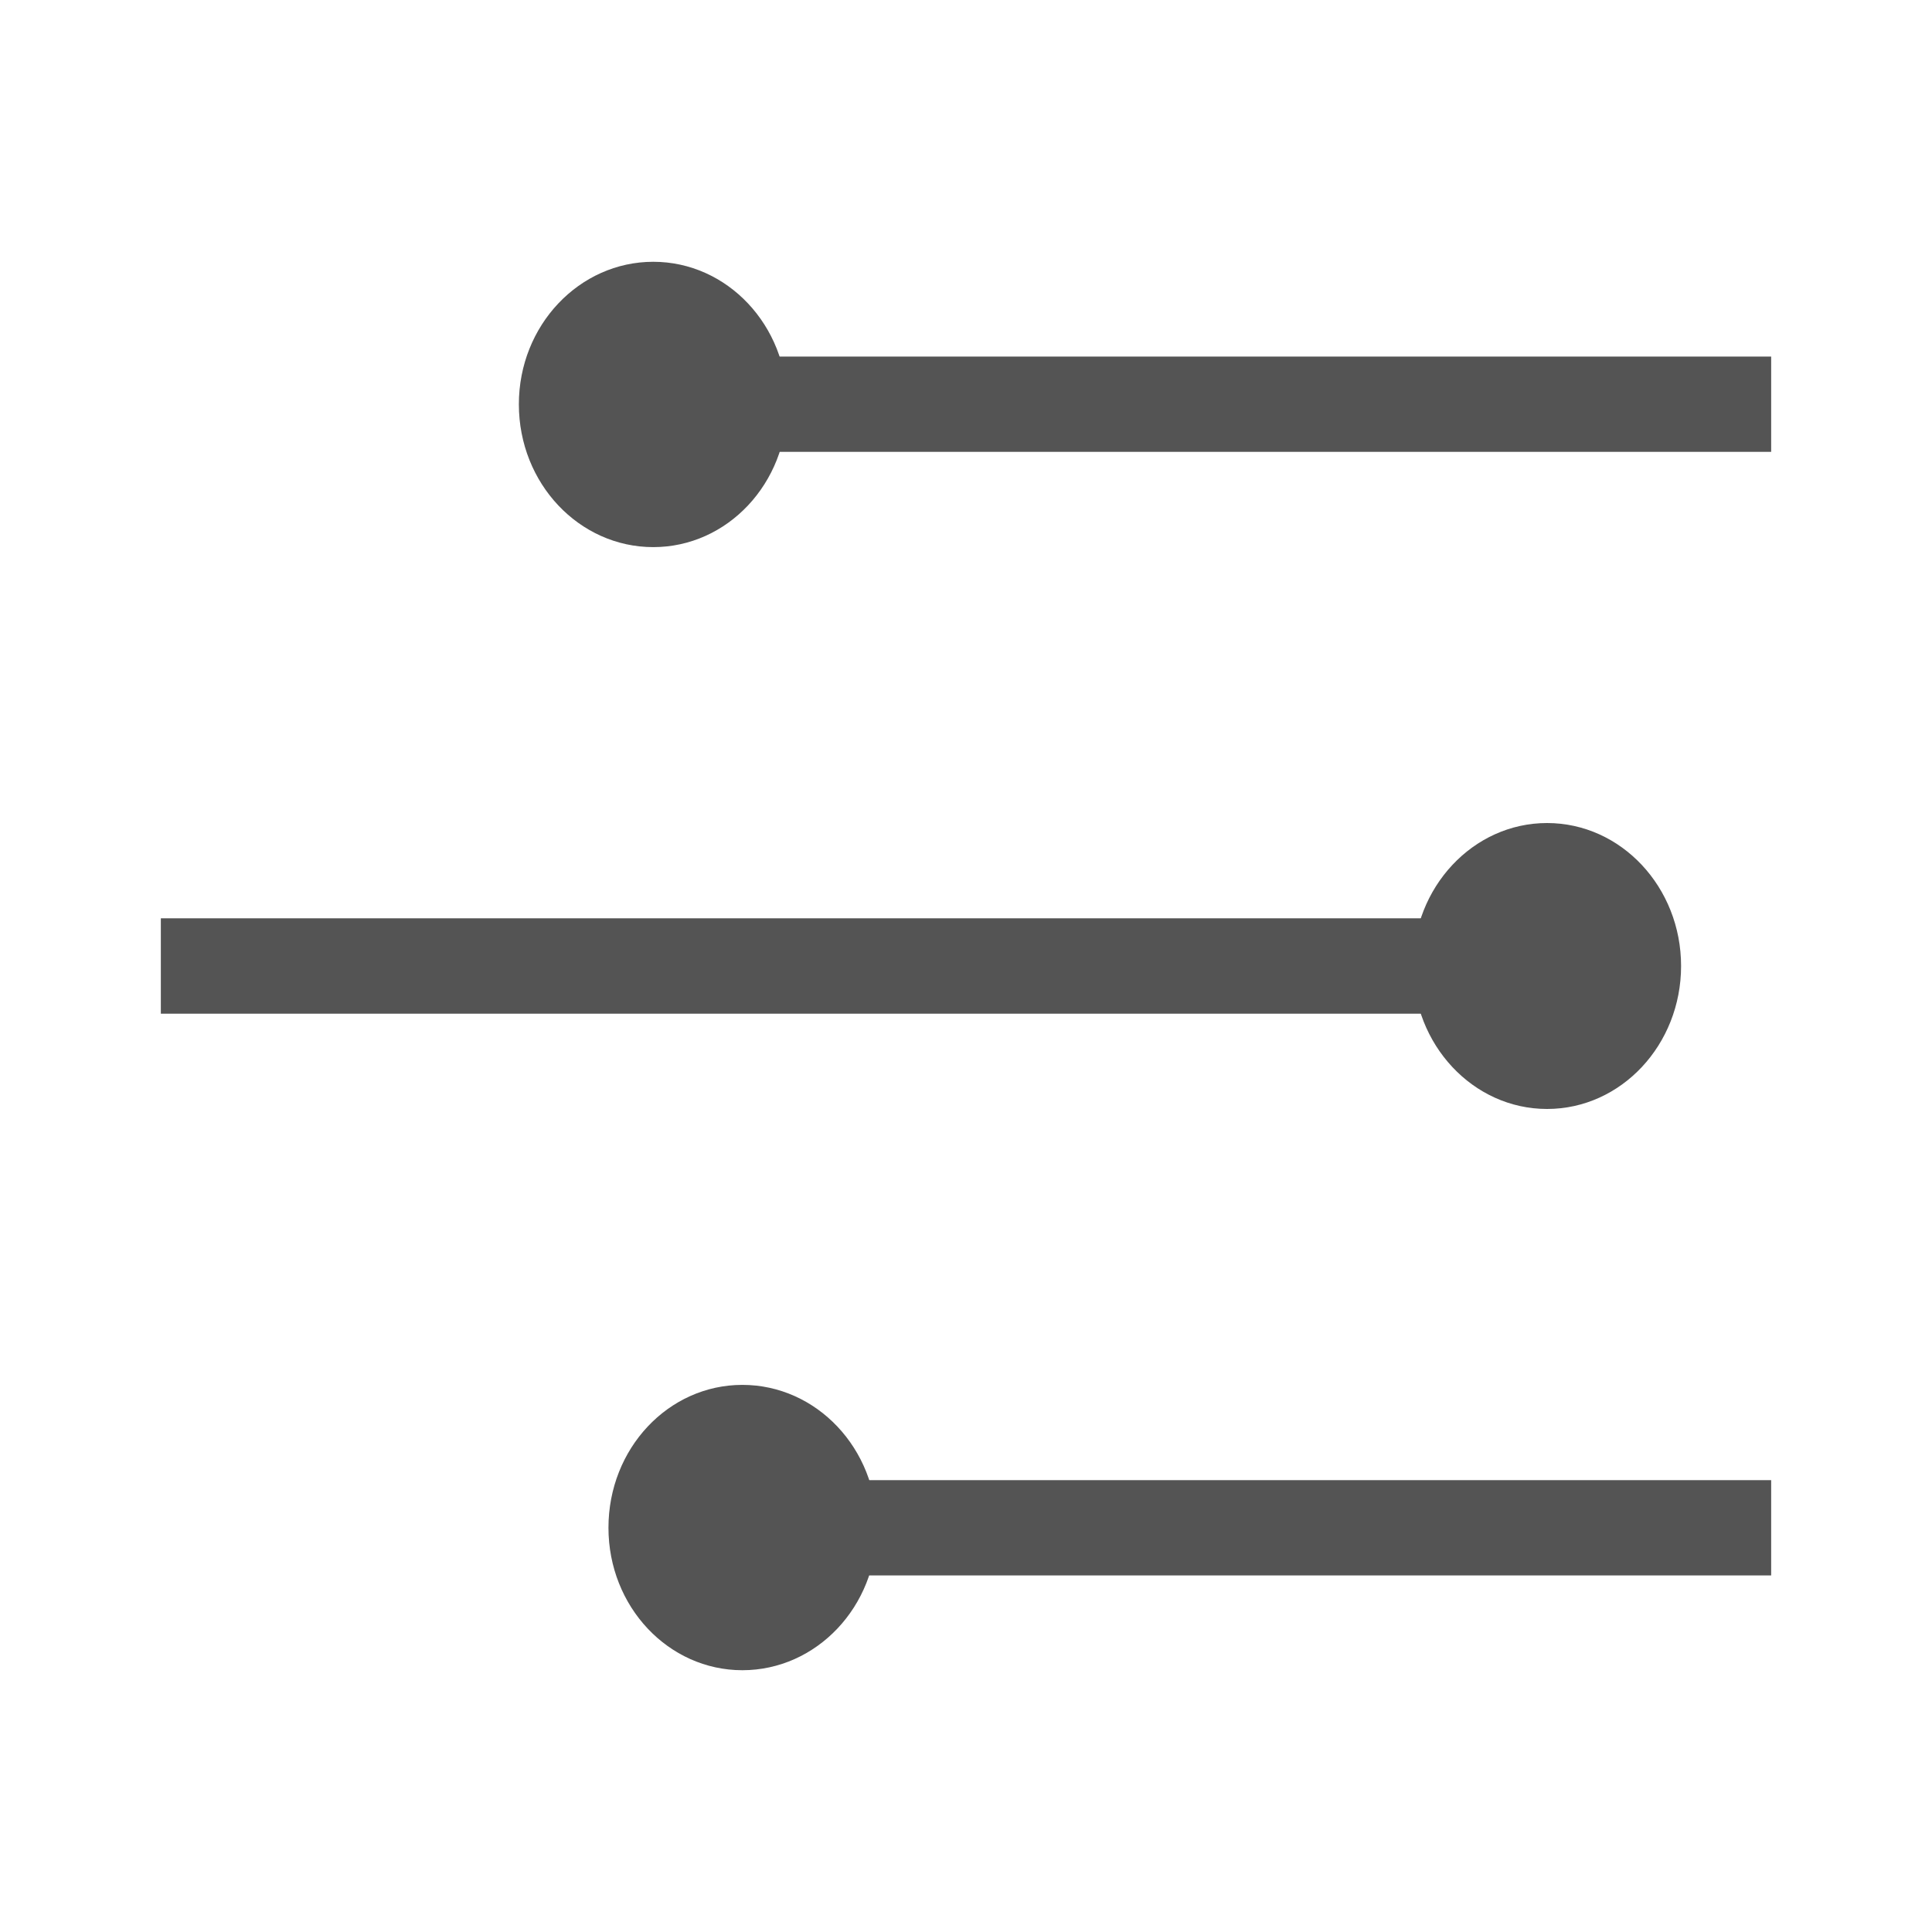 <svg width="16" xmlns="http://www.w3.org/2000/svg" height="16" viewBox="0 0 16 16" xmlns:xlink="http://www.w3.org/1999/xlink">
<g style="fill:#545454">
<path d="M 14.668 2.953 L 5.781 2.953 L 5.781 3.742 L 14.668 3.742 Z "/>
<path d="M 5.41 4.531 C 4.797 4.531 4.297 4.004 4.297 3.348 C 4.297 2.695 4.797 2.168 5.41 2.168 C 6.023 2.168 6.52 2.695 6.52 3.348 C 6.52 4.004 6.023 4.531 5.41 4.531 Z "/>
<path d="M 1.332 8.395 L 12.441 8.395 L 12.441 7.605 L 1.332 7.605 Z "/>
<path d="M 12.812 6.816 C 13.426 6.816 13.922 7.348 13.922 8 C 13.922 8.652 13.426 9.184 12.812 9.184 C 12.199 9.184 11.703 8.652 11.703 8 C 11.703 7.348 12.199 6.816 12.812 6.816 Z "/>
<path d="M 14.668 12.258 L 6.52 12.258 L 6.52 13.047 L 14.668 13.047 Z "/>
<path d="M 6.148 13.832 C 5.535 13.832 5.039 13.305 5.039 12.652 C 5.039 11.996 5.535 11.469 6.148 11.469 C 6.762 11.469 7.262 11.996 7.262 12.652 C 7.262 13.305 6.762 13.832 6.148 13.832 Z "/>
</g>
</svg>
